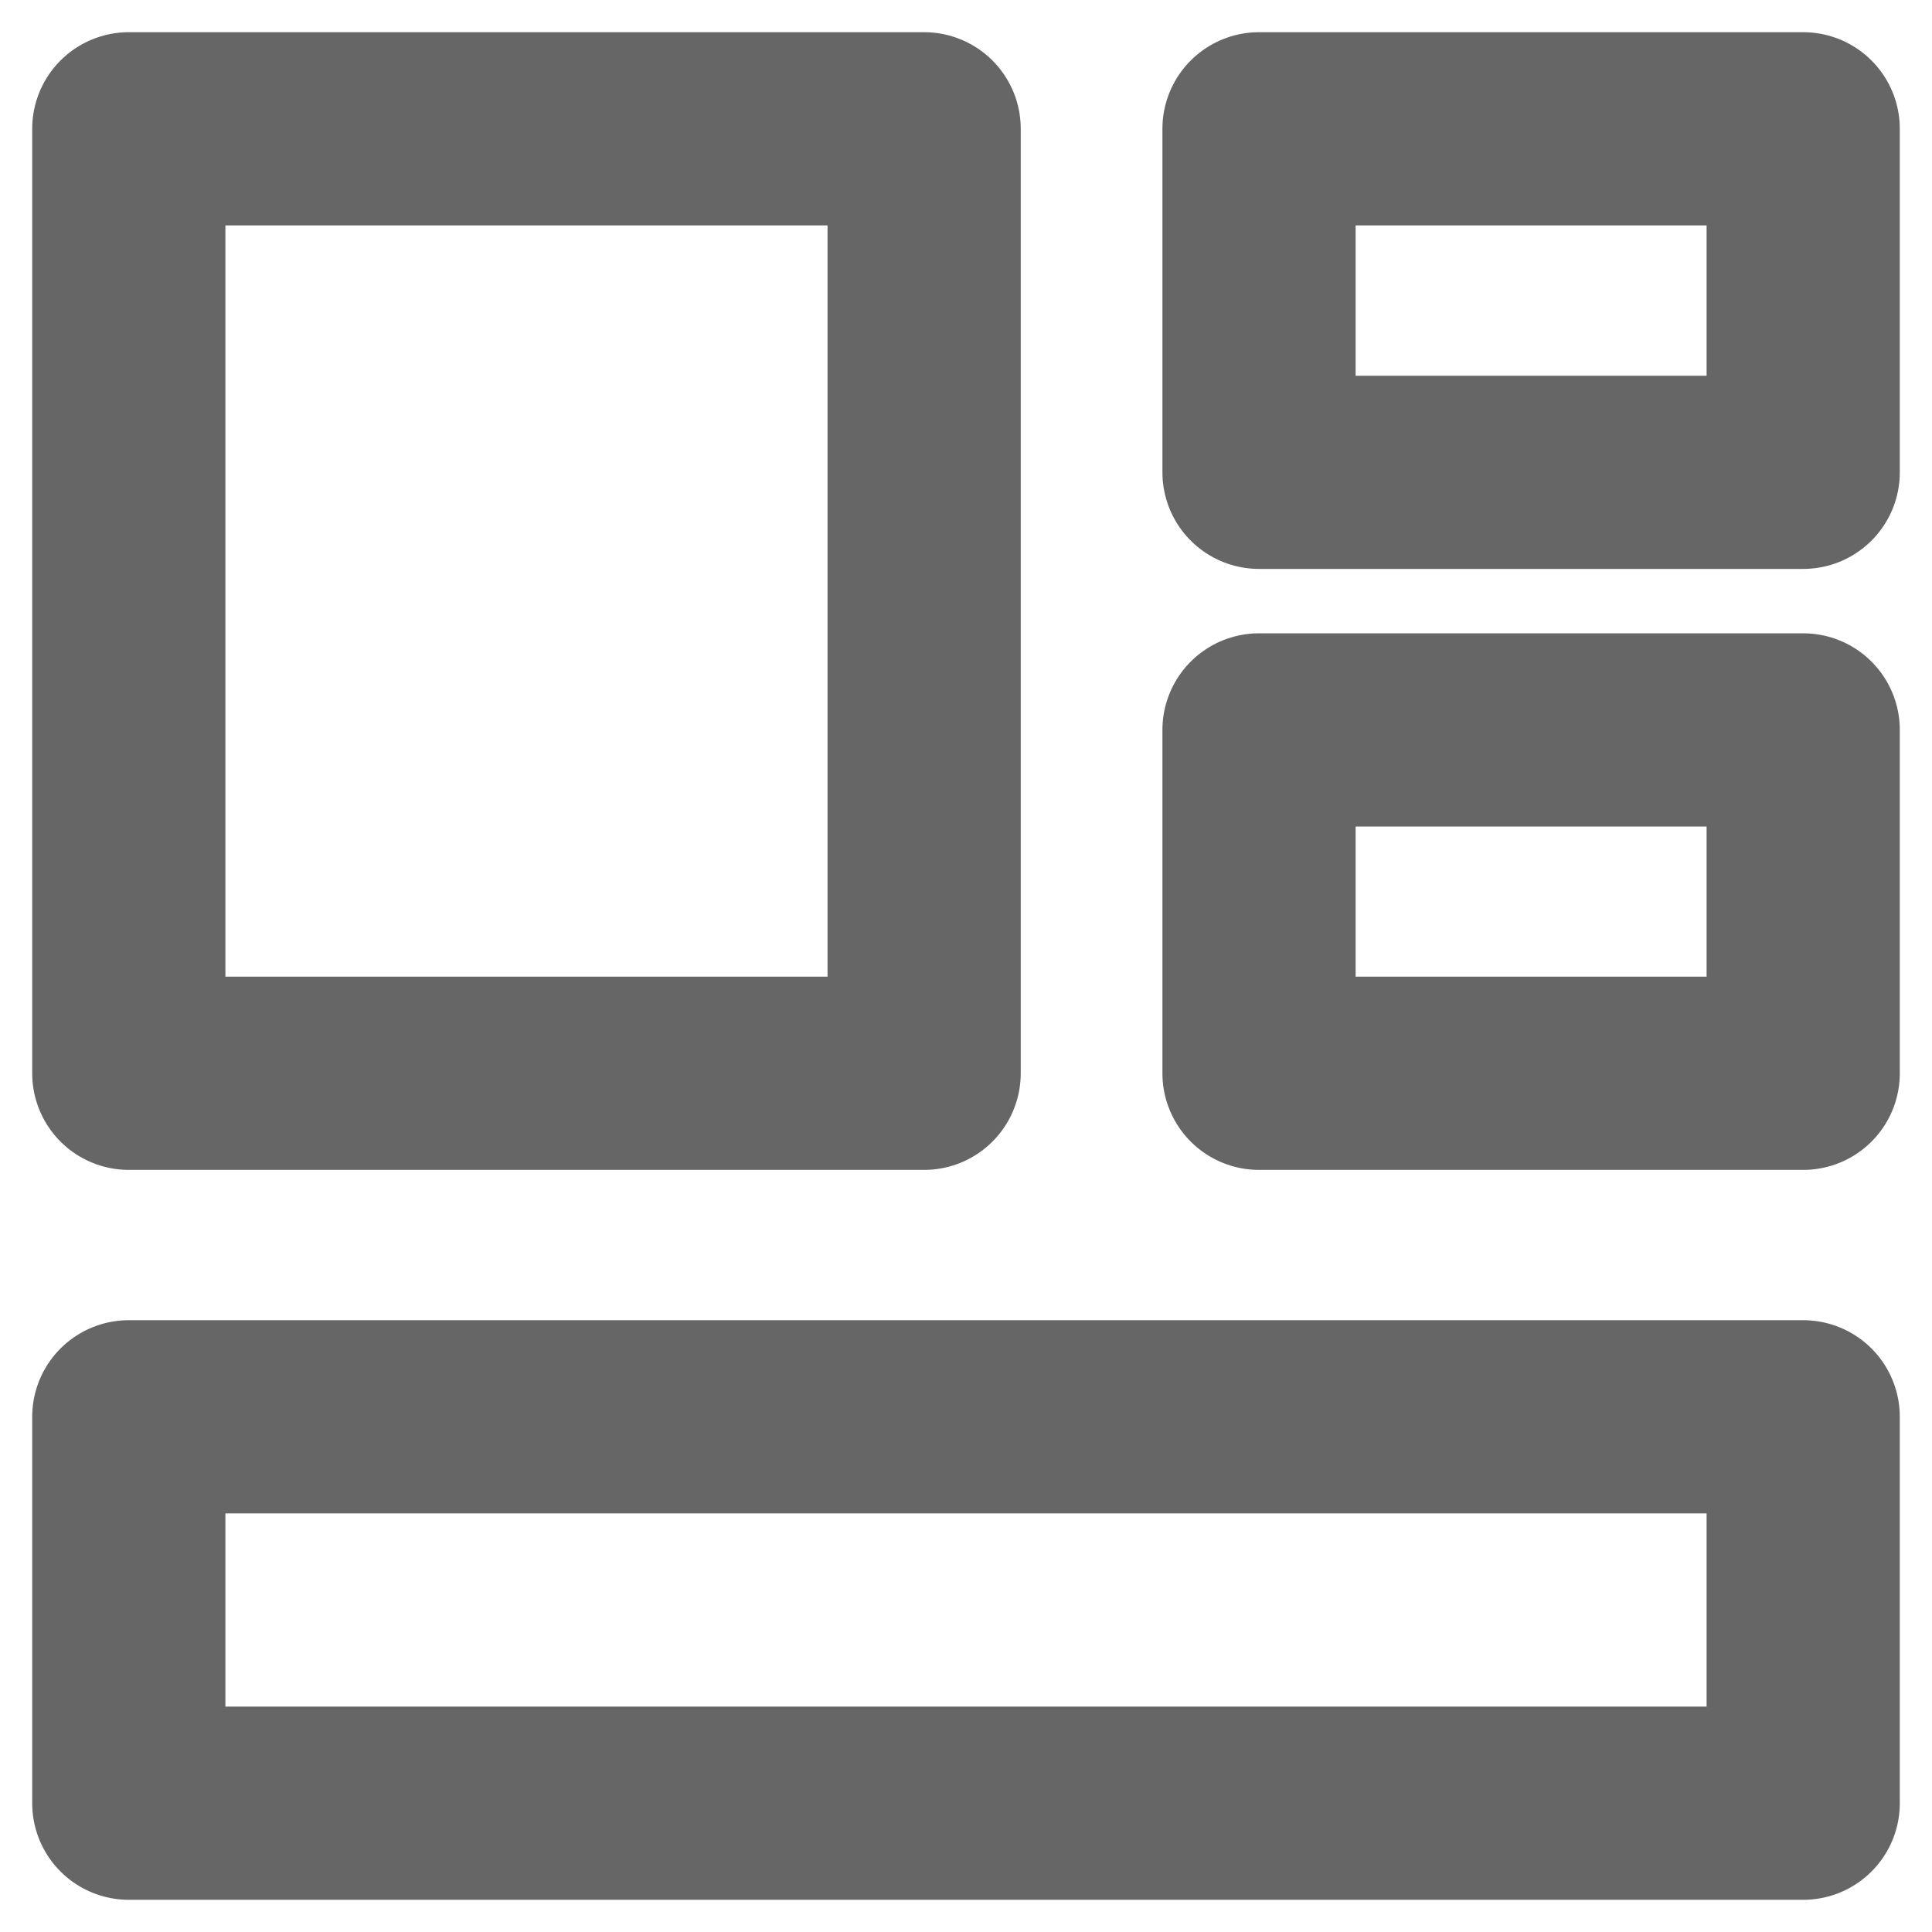 <?xml version="1.0" encoding="UTF-8"?>
<svg width="15px" height="15px" viewBox="0 0 15 15" version="1.1" xmlns="http://www.w3.org/2000/svg" xmlns:xlink="http://www.w3.org/1999/xlink">
    <title>模版</title>
    <g id="页面-1" stroke="none" stroke-width="1" fill="none" fill-rule="evenodd" stroke-linejoin="round">
        <g id="icon-" transform="translate(-184, -147)" stroke="#666666" stroke-width="1.5">
            <g id="编组" transform="translate(185, 148)">
                <polygon id="路径" points="6.175 0 0 0 0 7.333 6.175 7.333"></polygon>
                <polygon id="路径" points="13 10 0 10 0 13 13 13"></polygon>
                <polygon id="路径" points="13 0 8.775 0 8.775 2.667 13 2.667"></polygon>
                <polygon id="路径" points="13 4.667 8.775 4.667 8.775 7.333 13 7.333"></polygon>
            </g>
        </g>
    </g>
</svg>